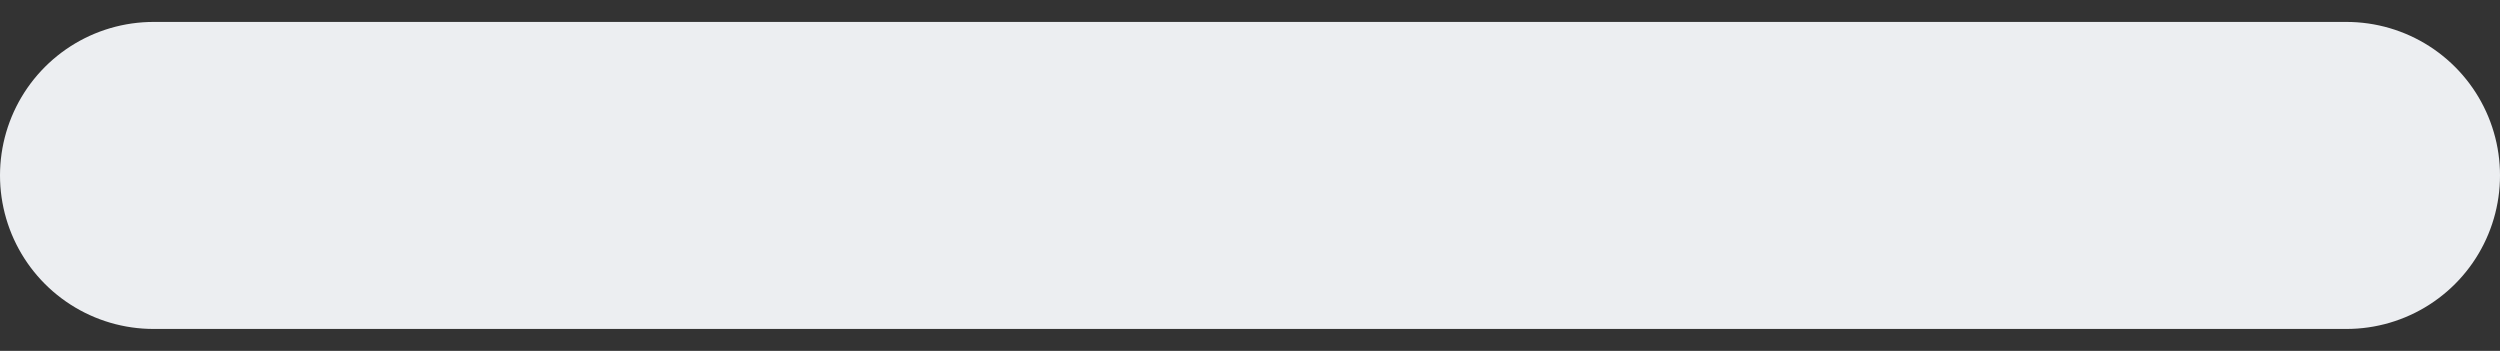 <svg width="57" height="8" viewBox="0 0 57 8" fill="none" xmlns="http://www.w3.org/2000/svg">
<rect x="0" y="0" width="57" height="8" fill="#333333" stroke="none"/>
<path d="M3.5 4H28.5H53.5" stroke="#ECEEF1" stroke-width="7" stroke-linecap="round"/>
</svg>
